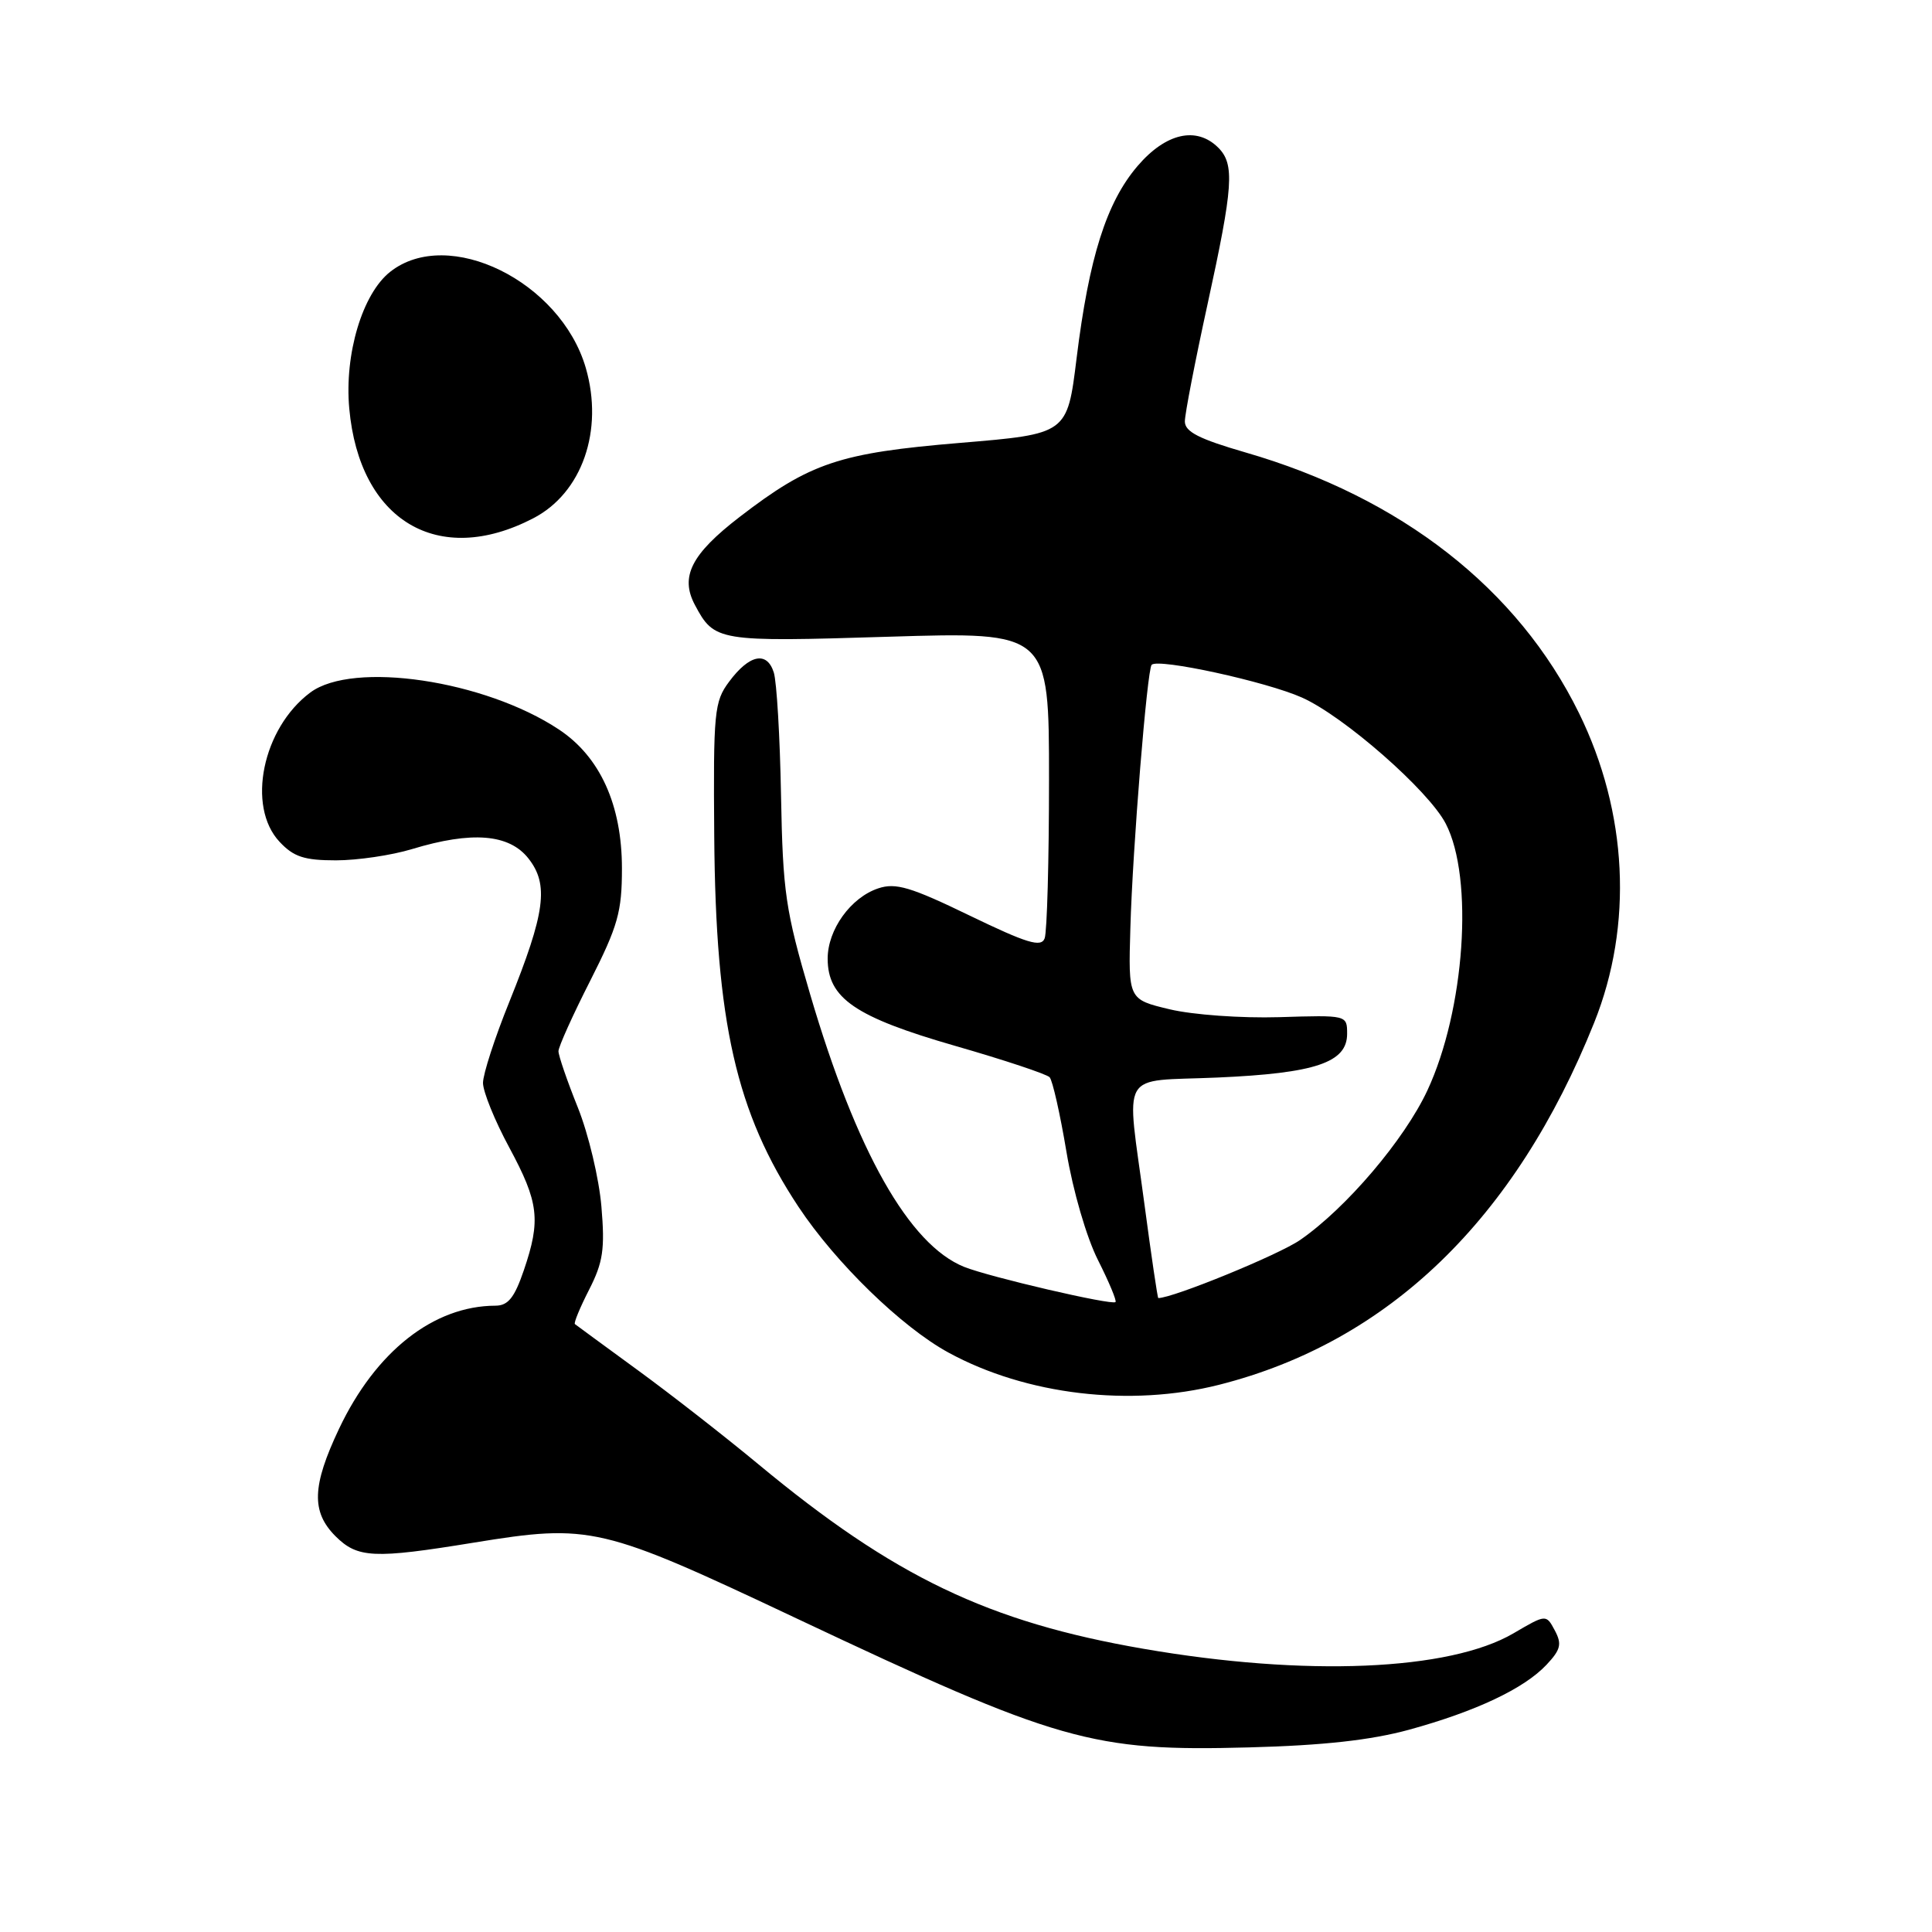 <?xml version="1.0" encoding="UTF-8" standalone="no"?>
<!DOCTYPE svg PUBLIC "-//W3C//DTD SVG 1.1//EN" "http://www.w3.org/Graphics/SVG/1.1/DTD/svg11.dtd" >
<svg xmlns="http://www.w3.org/2000/svg" xmlns:xlink="http://www.w3.org/1999/xlink" version="1.1" viewBox="0 0 256 256">
 <g >
 <path fill="currentColor"
d=" M 186.70 229.20 C 195.55 226.77 201.95 223.75 204.92 220.59 C 206.81 218.58 206.98 217.84 206.02 216.04 C 204.87 213.89 204.87 213.89 200.55 216.42 C 192.06 221.39 173.00 222.19 151.50 218.47 C 130.95 214.92 118.46 208.93 100.50 194.03 C 96.10 190.38 88.90 184.76 84.50 181.55 C 80.10 178.34 76.36 175.59 76.18 175.45 C 76.00 175.31 76.85 173.26 78.06 170.89 C 79.91 167.26 80.17 165.52 79.69 159.87 C 79.38 156.18 77.98 150.28 76.57 146.76 C 75.15 143.23 74.00 139.87 74.00 139.29 C 74.00 138.71 75.89 134.51 78.21 129.95 C 81.88 122.70 82.41 120.83 82.41 115.07 C 82.41 106.66 79.51 100.26 74.04 96.65 C 64.20 90.13 46.77 87.55 41.12 91.76 C 34.78 96.48 32.64 106.86 37.05 111.55 C 38.91 113.54 40.32 114.00 44.52 114.00 C 47.36 114.00 51.89 113.33 54.59 112.51 C 62.53 110.10 67.46 110.50 70.02 113.75 C 72.75 117.22 72.26 120.91 67.48 132.77 C 65.56 137.51 64.00 142.33 64.00 143.49 C 64.00 144.65 65.56 148.50 67.48 152.05 C 71.40 159.33 71.68 161.66 69.41 168.32 C 68.17 171.95 67.33 173.00 65.66 173.01 C 57.45 173.03 49.78 179.07 44.92 189.33 C 41.34 196.90 41.23 200.32 44.45 203.55 C 47.38 206.47 49.52 206.57 62.76 204.41 C 78.27 201.89 79.62 202.21 105.57 214.46 C 140.26 230.83 144.71 232.10 165.50 231.54 C 175.34 231.28 181.64 230.58 186.70 229.20 Z  M 161.54 183.49 C 184.00 177.80 200.80 161.57 211.24 135.50 C 216.42 122.57 215.68 107.65 209.23 94.50 C 201.14 78.01 185.65 65.91 165.03 59.95 C 158.86 58.16 157.00 57.21 157.00 55.84 C 157.00 54.86 158.35 47.89 160.00 40.34 C 163.42 24.67 163.62 21.77 161.43 19.57 C 158.55 16.70 154.48 17.62 150.74 21.99 C 146.61 26.81 144.30 34.11 142.65 47.50 C 141.42 57.50 141.42 57.50 127.27 58.68 C 111.20 60.02 107.35 61.31 98.00 68.50 C 91.60 73.43 90.08 76.41 92.08 80.16 C 94.66 85.00 95.07 85.07 117.75 84.37 C 139.00 83.72 139.00 83.72 139.00 103.28 C 139.00 114.03 138.74 123.51 138.42 124.34 C 137.95 125.56 136.11 125.00 128.49 121.32 C 120.67 117.53 118.68 116.94 116.38 117.71 C 112.73 118.92 109.67 123.18 109.67 127.02 C 109.67 132.27 113.30 134.76 126.55 138.58 C 133.06 140.45 138.70 142.33 139.08 142.74 C 139.47 143.16 140.47 147.60 141.31 152.62 C 142.18 157.82 143.98 163.99 145.49 166.97 C 146.94 169.85 147.99 172.35 147.81 172.53 C 147.35 172.99 131.10 169.21 127.76 167.87 C 120.47 164.94 113.47 152.56 107.36 131.79 C 104.07 120.60 103.73 118.24 103.49 105.41 C 103.35 97.66 102.92 90.32 102.53 89.10 C 101.62 86.24 99.29 86.72 96.61 90.33 C 94.64 92.97 94.51 94.30 94.64 110.83 C 94.83 135.49 97.55 147.44 105.79 159.89 C 110.72 167.33 119.49 175.86 125.69 179.23 C 135.98 184.84 149.77 186.47 161.54 183.49 Z  M 70.65 68.68 C 77.13 65.33 80.02 57.04 77.62 48.75 C 74.28 37.28 59.40 29.96 51.71 36.01 C 48.02 38.91 45.62 46.92 46.28 54.14 C 47.63 69.00 58.05 75.22 70.65 68.68 Z  M 151.65 159.61 C 149.23 141.43 148.11 143.36 161.32 142.78 C 174.31 142.21 178.50 140.79 178.50 136.99 C 178.50 134.50 178.49 134.50 169.50 134.78 C 164.48 134.93 158.07 134.47 155.00 133.74 C 149.50 132.43 149.50 132.43 149.78 122.96 C 150.08 112.37 152.00 88.72 152.60 88.09 C 153.45 87.19 167.80 90.32 172.52 92.43 C 178.09 94.92 189.31 104.76 191.57 109.14 C 195.31 116.36 194.10 133.85 189.13 144.50 C 186.08 151.03 178.38 160.08 172.28 164.30 C 169.46 166.26 155.43 172.00 153.48 172.00 C 153.38 172.00 152.56 166.43 151.65 159.61 Z "/>
</g>
</svg>